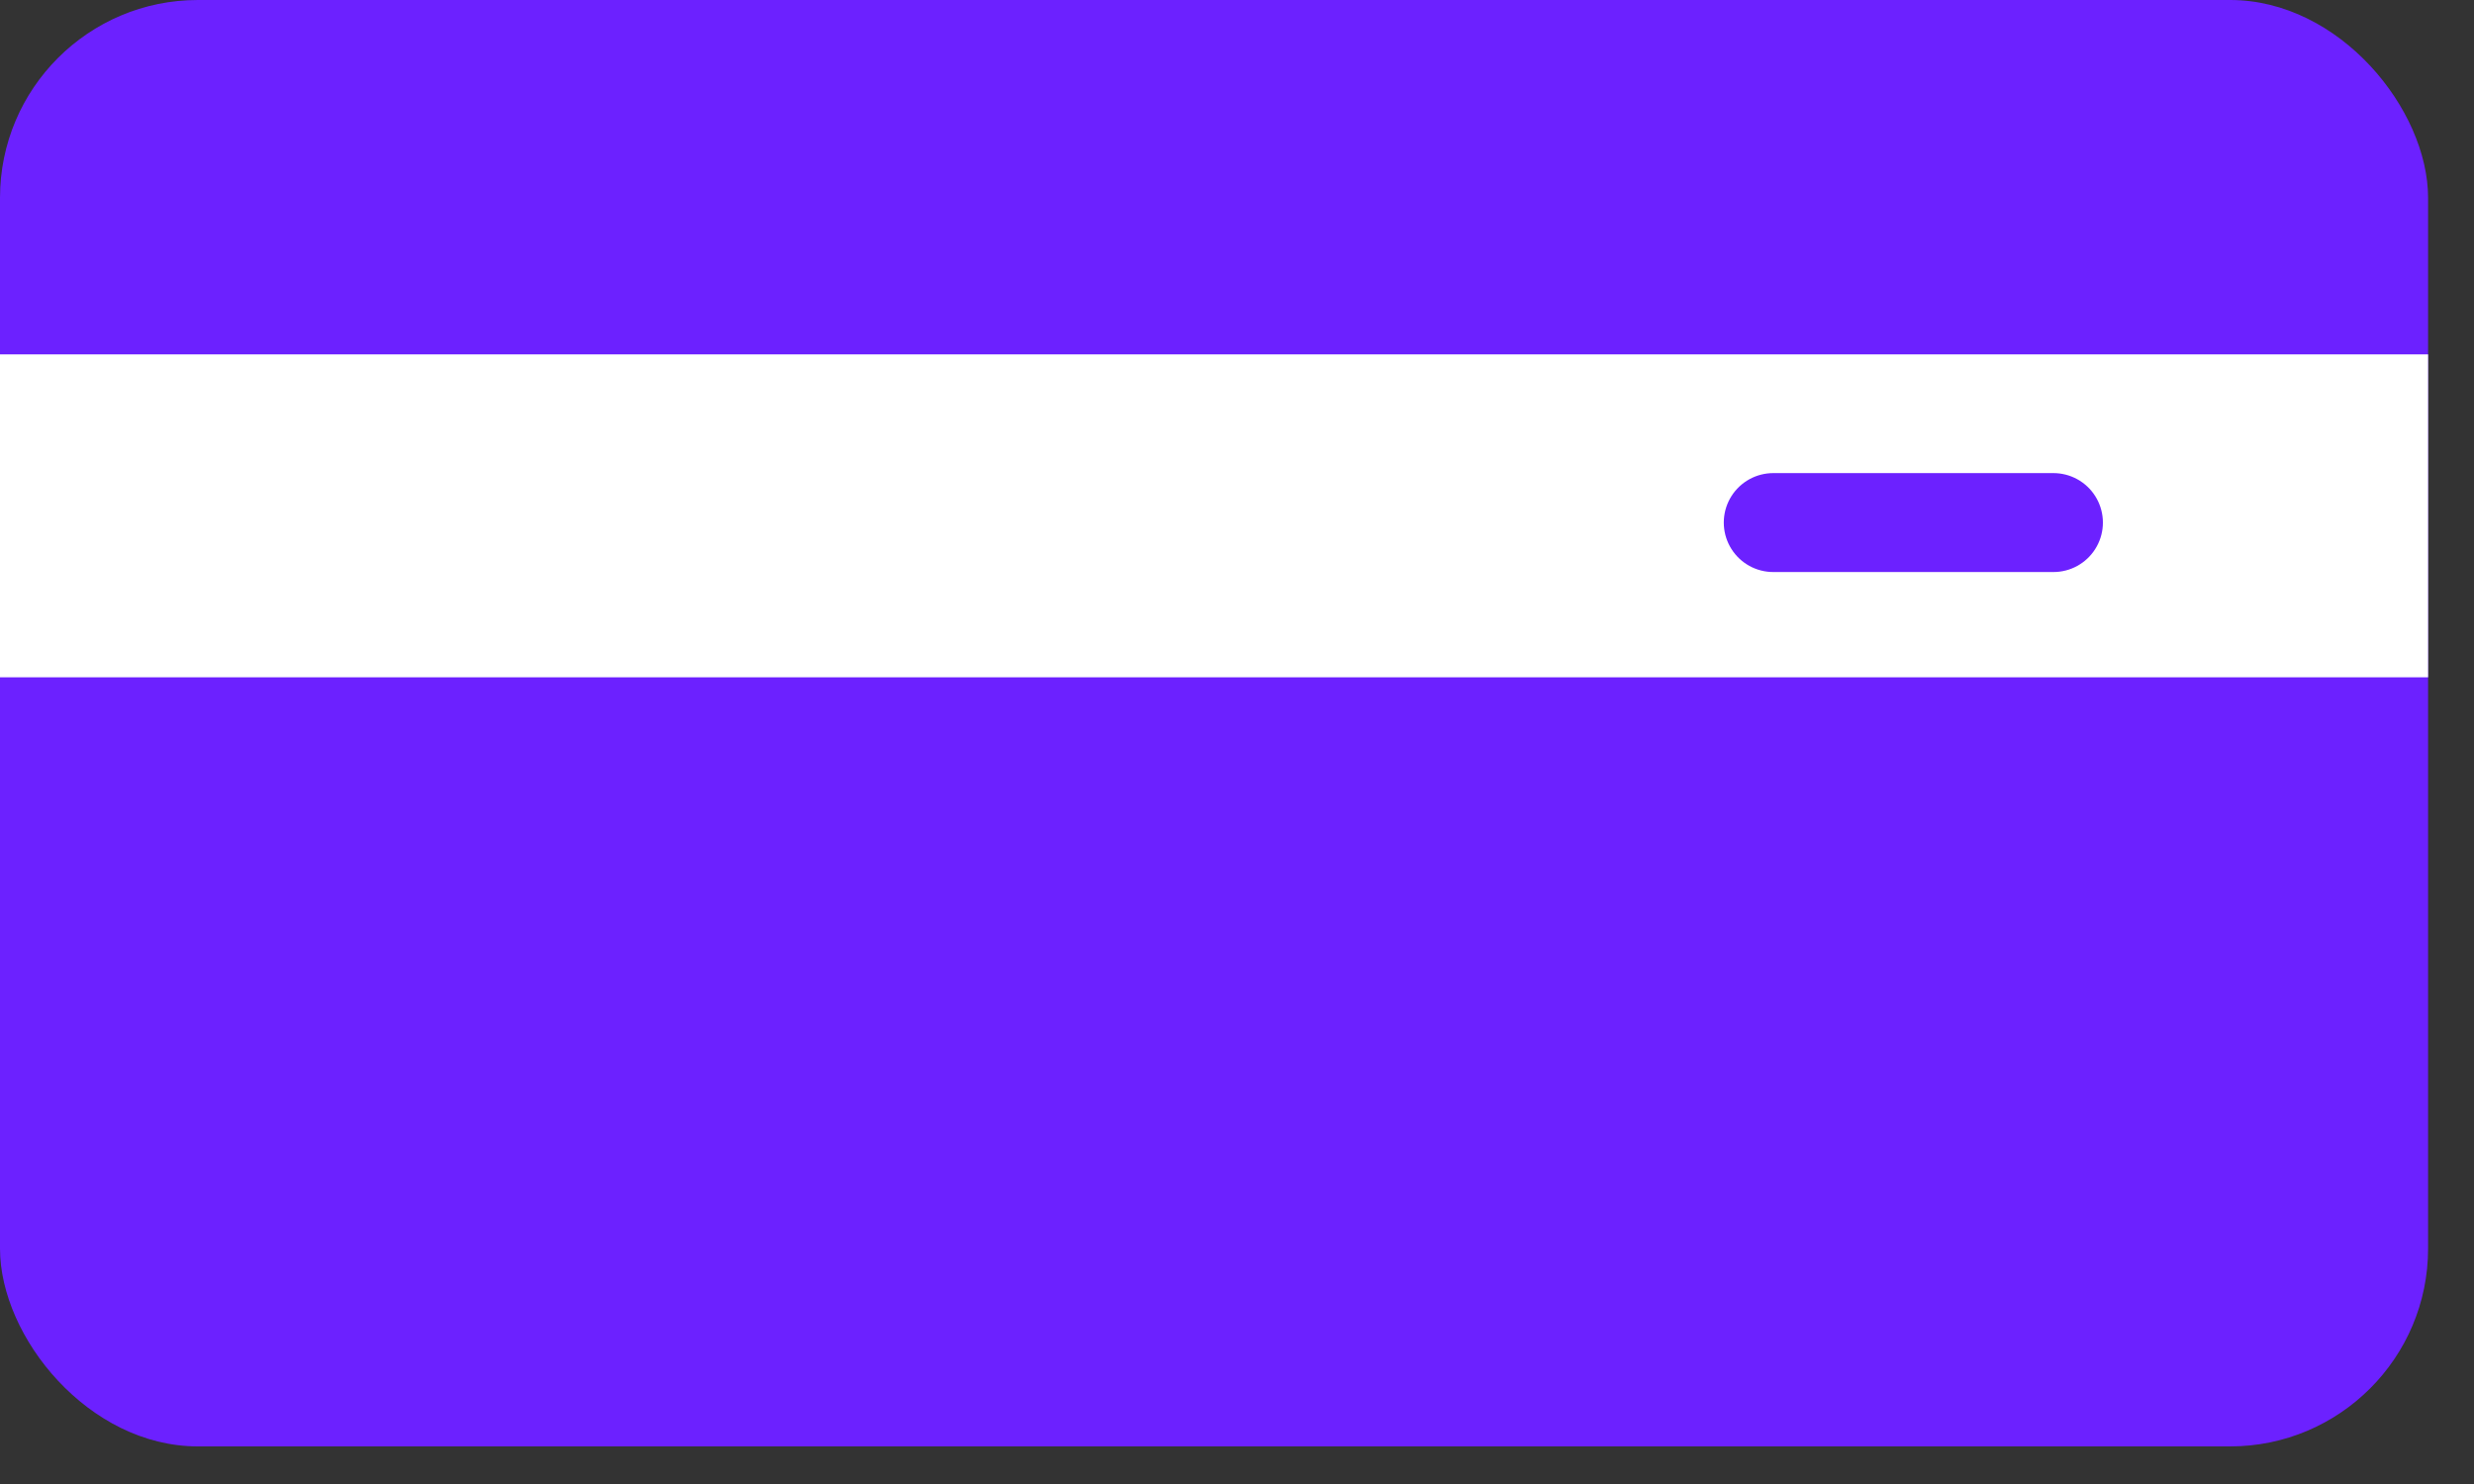 <svg width="25" height="15" viewBox="0 0 25 15" fill="none" xmlns="http://www.w3.org/2000/svg">
<rect x="0" y="0" width="25" height="15" fill="#333333" stroke="none"/>
<rect width="24.536" height="14.62" rx="2" fill="#6C21FF"/>
<rect y="3.582" width="24.536" height="3.264" fill="white"/>
<line x1="17.919" y1="5.282" x2="20.75" y2="5.282" stroke="#6C21FF" stroke-linecap="round"/>
</svg>
